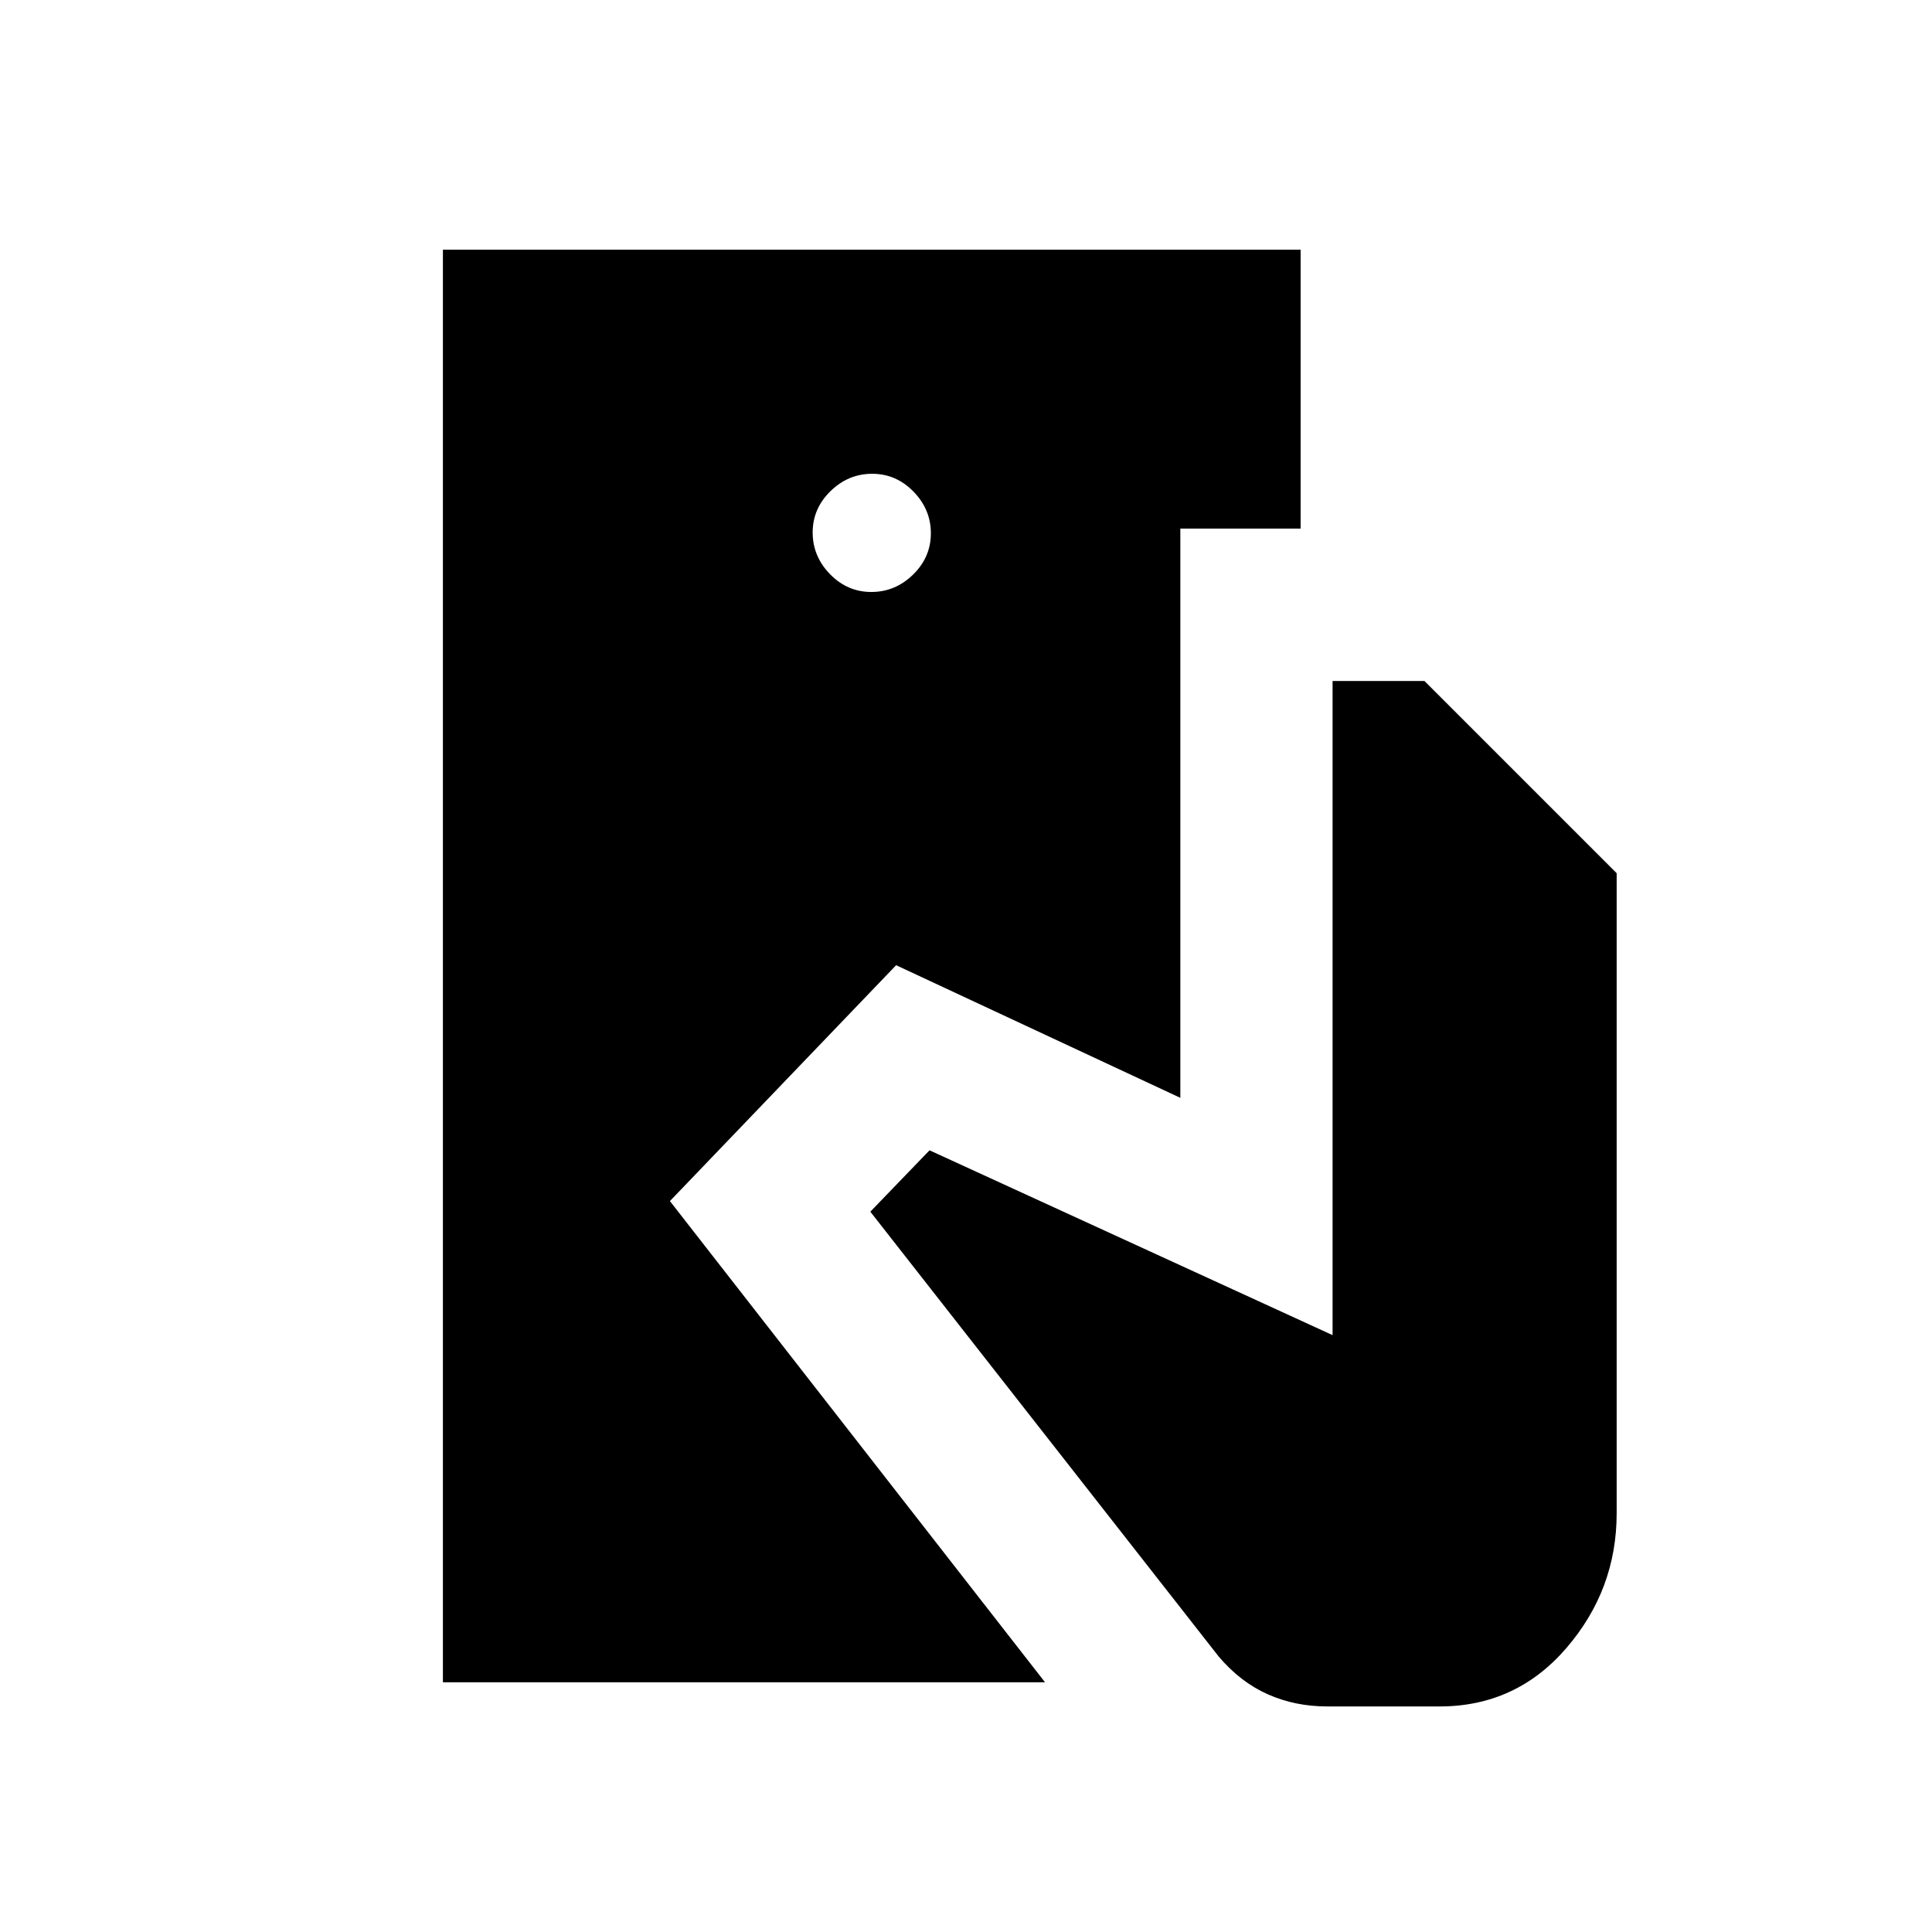 <svg xmlns="http://www.w3.org/2000/svg" height="20" viewBox="0 -960 960 960" width="20"><path d="M220.08-124.08v-711.84h426.19v138.57H586.5v282.85l-141.23-65.89-112.39 117.2 186.39 239.11H220.08Zm439.38 12q-15.91 0-29.47-6.02-13.57-6.02-24.37-18.71L432.46-357.92l29.42-30.5 200.27 91.84v-325.04h45.66l95.5 95.5v318.04q0 38-25 67t-63 29h-55.85Zm-226.5-553.77q11.89 0 20.73-8.63 8.85-8.64 8.85-20.52 0-11.88-8.64-20.73-8.63-8.85-20.52-8.85-11.88 0-20.73 8.64-8.84 8.64-8.84 20.52 0 11.88 8.63 20.73 8.64 8.84 20.52 8.84Z"/></svg>